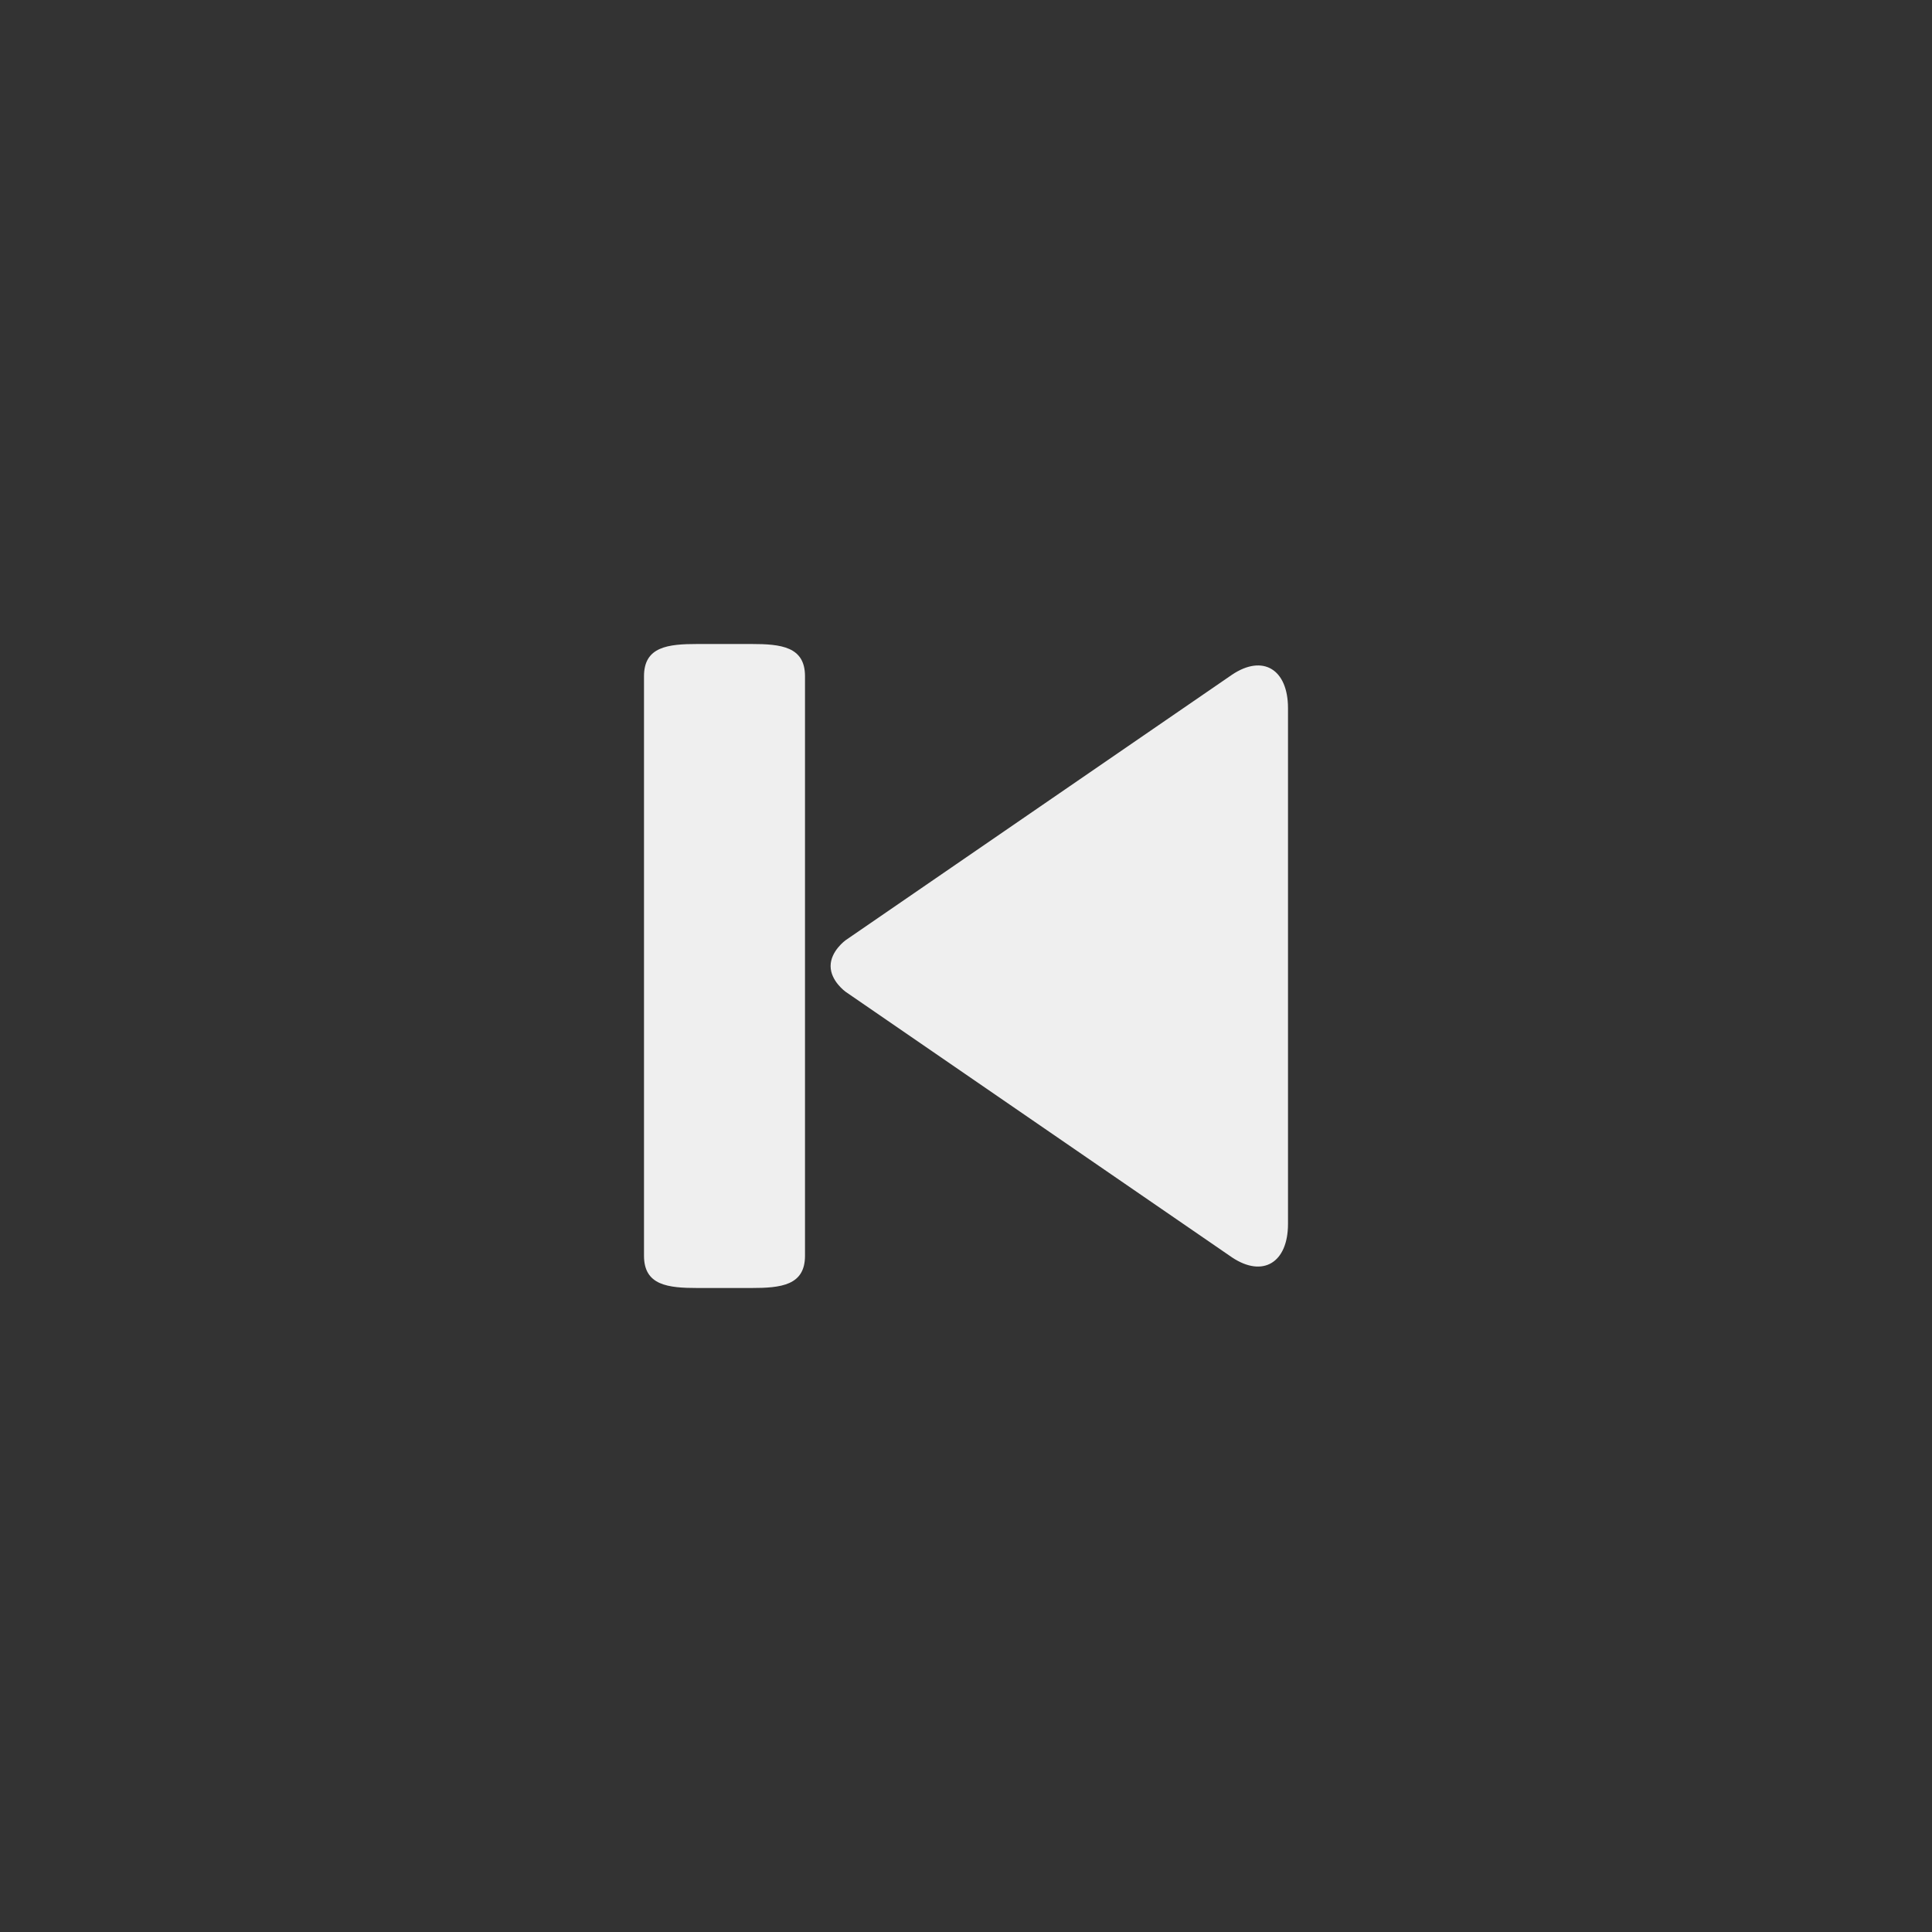 <svg xmlns="http://www.w3.org/2000/svg" width="144" height="144" viewBox="0 0 144 144">
  <rect x="0" y="0" width="144" height="144" fill="#333333" stroke="none"/>
  <g fill="none" fill-rule="evenodd">
<path fill="#EFEFEF" fill-rule="nonzero" d="M91.836,50.284 L63.024,70.08 C63.024,70.08 61.908,70.884 61.908,72.004 C61.908,73.124 63.024,73.92 63.024,73.92 L91.836,93.724 C94.124,95.244 96,94.12 96,91.22 L96,52.784 C96,49.876 94.124,48.752 91.836,50.284 Z M56,48 L52,48 C49.788,48 48,48.192 48,50.4 L48,93.6 C48,95.808 49.788,96 52,96 L56,96 C58.212,96 60,95.808 60,93.6 L60,50.4 C60,48.192 58.212,48 56,48 Z"/>
  </g>
</svg>
